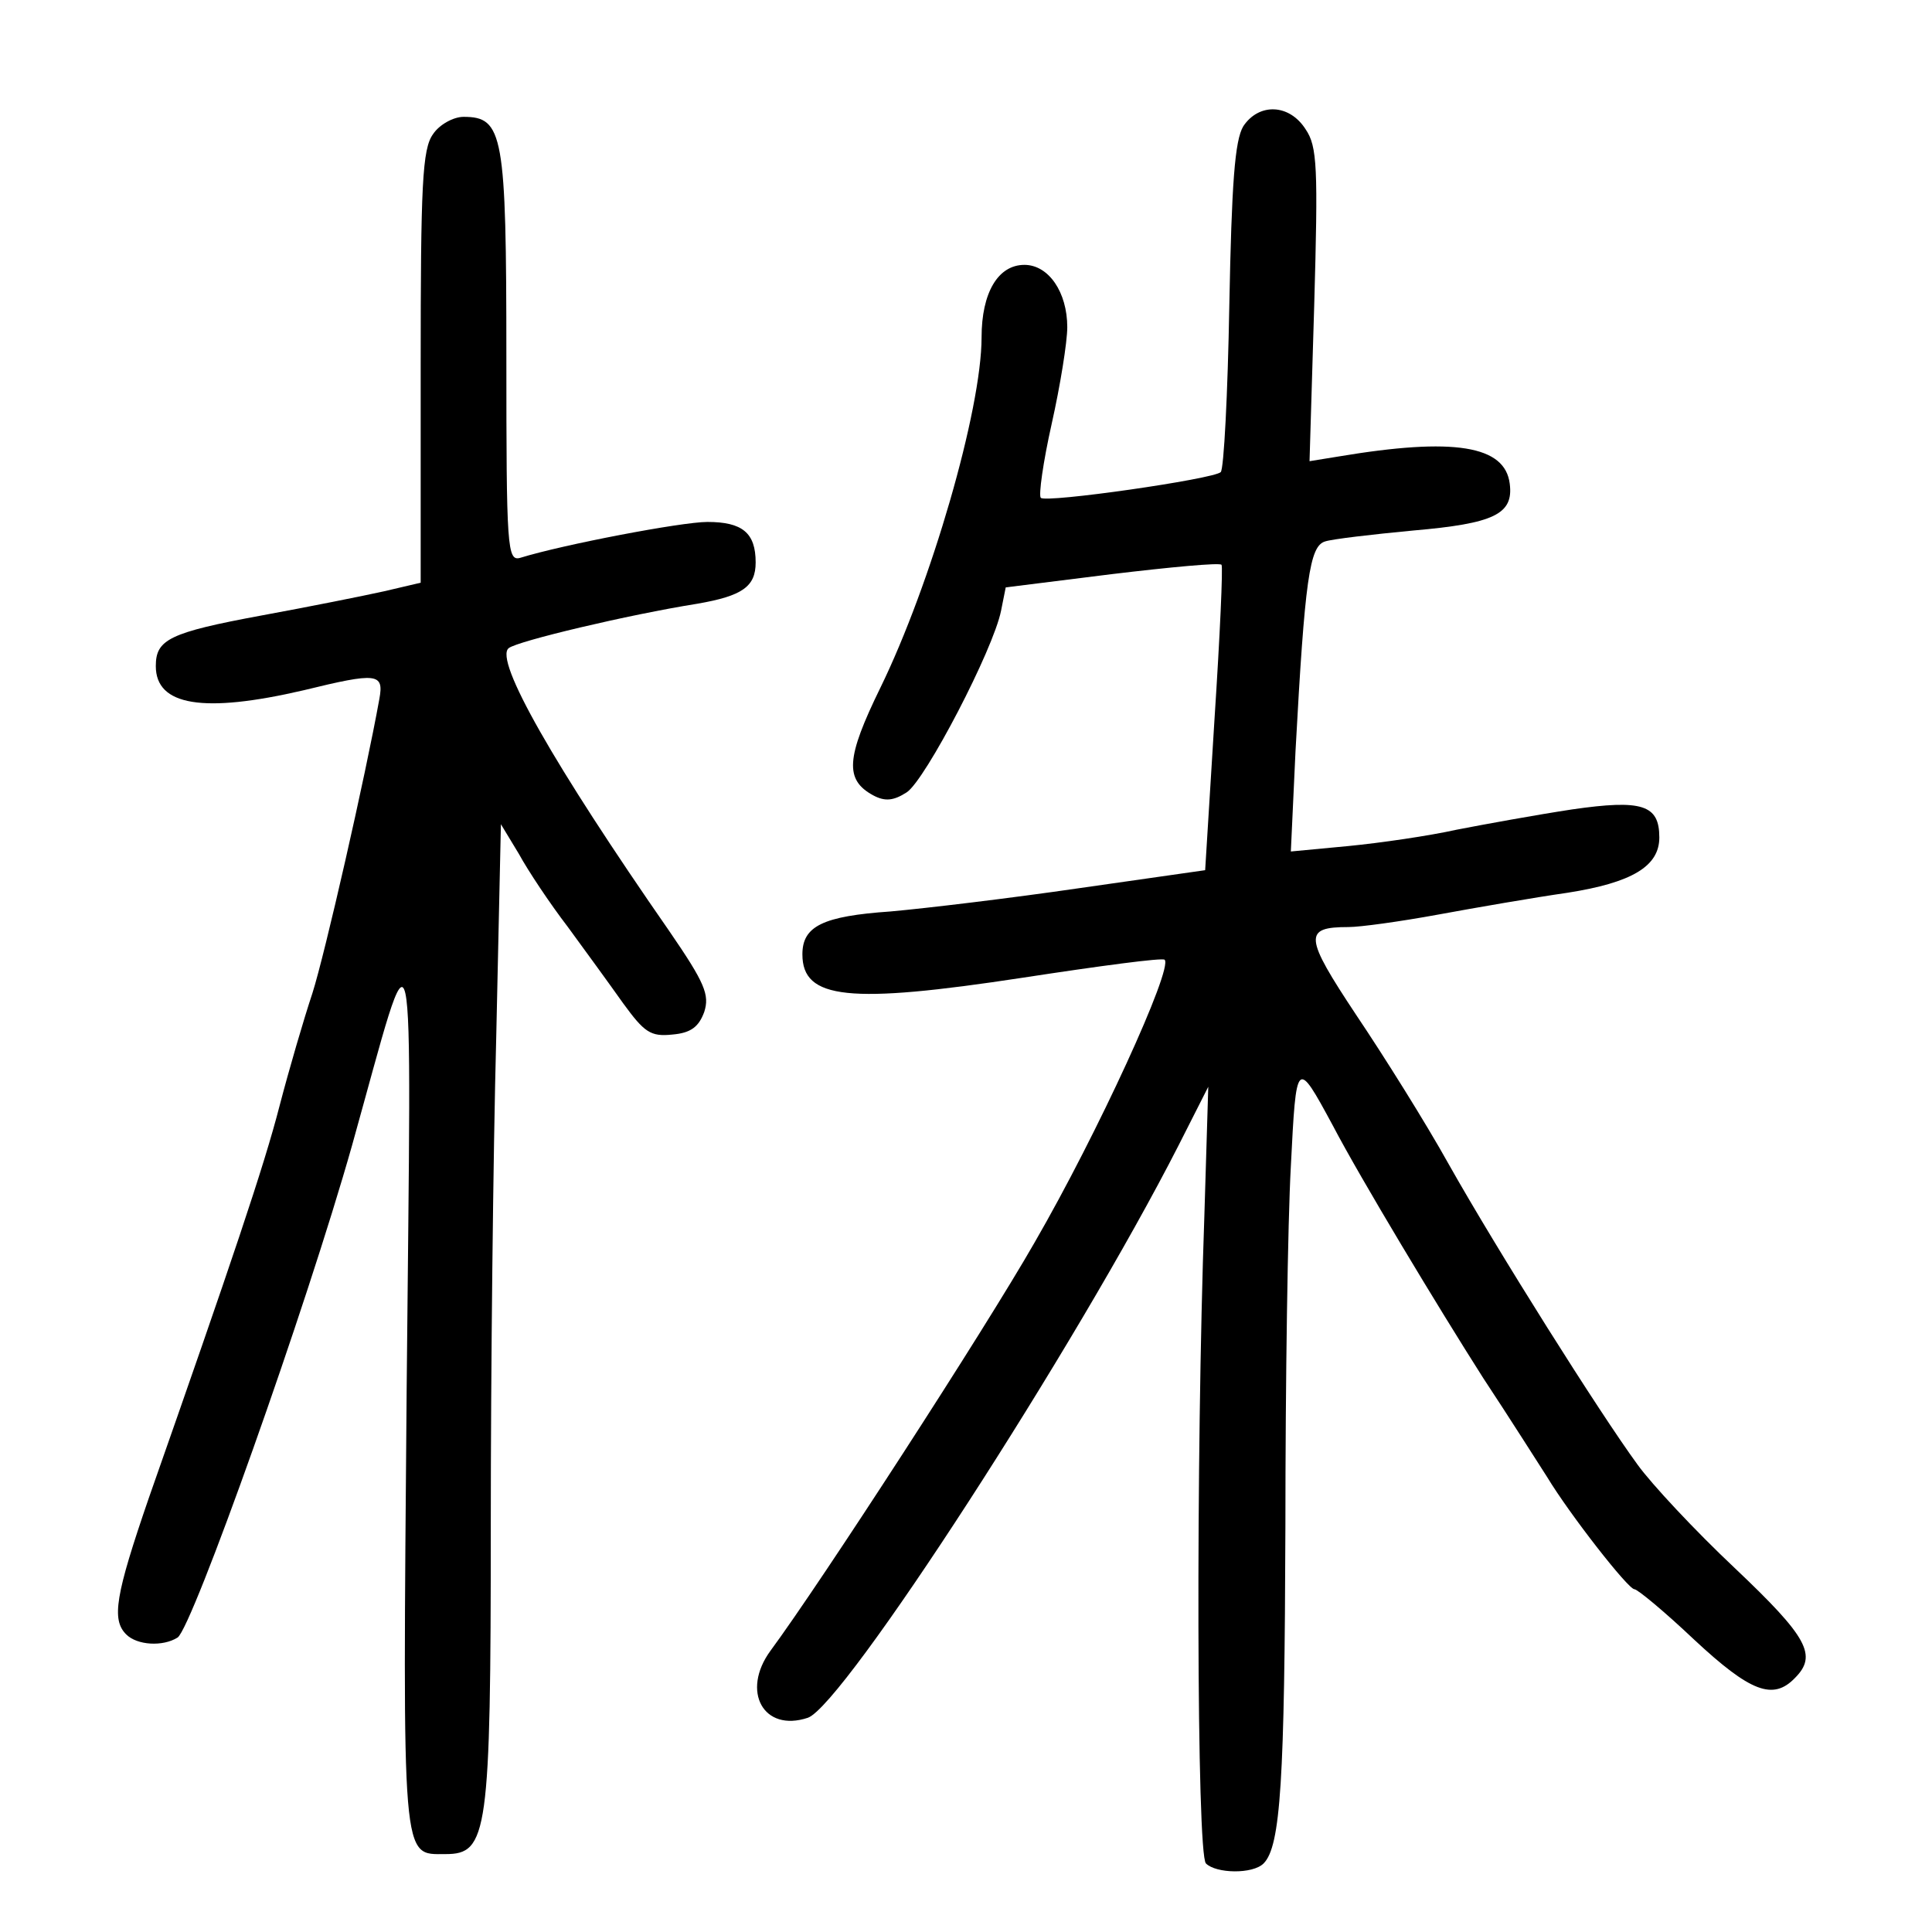 <?xml version="1.0" standalone="no"?>
<!DOCTYPE svg PUBLIC "-//W3C//DTD SVG 20010904//EN"
 "http://www.w3.org/TR/2001/REC-SVG-20010904/DTD/svg10.dtd">
<svg version="1.0" xmlns="http://www.w3.org/2000/svg"
 width="248pt" height="248pt" viewBox="0 0 248 248"
 preserveAspectRatio="xMidYMid meet">
<g transform="translate(0,248) scale(0.1,-0.1)"
fill="#000000" stroke="none">
<path d="M1596 2318 c-11 -18 -15 -74 -18 -230 -2 -114 -7 -210 -11 -214 -9
-9 -225 -40 -231 -33 -3 3 3 46 14 95 11 49 20 105 20 124 0 45 -24 80 -55 80
-34 0 -55 -36 -55 -93 0 -93 -65 -317 -130 -450 -44 -90 -46 -118 -9 -138 15
-8 26 -7 43 4 24 16 111 183 121 233 l6 30 136 17 c75 9 139 15 141 12 2 -2
-2 -91 -9 -198 l-12 -194 -161 -23 c-89 -13 -198 -26 -243 -30 -87 -6 -113
-19 -113 -55 0 -58 60 -64 283 -30 98 15 180 26 182 23 11 -11 -86 -223 -167
-363 -64 -112 -274 -436 -339 -524 -38 -52 -9 -105 48 -86 46 16 345 478 476
735 l38 75 -5 -165 c-11 -311 -10 -820 2 -832 13 -13 60 -14 74 0 22 22 27
107 28 432 0 184 3 392 7 463 7 138 7 139 54 52 35 -67 135 -233 193 -324 35
-53 71 -110 82 -127 29 -48 104 -144 112 -144 4 0 39 -29 77 -65 72 -67 101
-78 129 -49 29 29 17 52 -77 141 -51 48 -107 108 -125 133 -49 67 -180 275
-242 385 -30 54 -84 140 -119 192 -67 101 -68 113 -10 113 15 0 66 7 115 16
49 9 124 22 166 28 83 13 118 34 118 71 0 42 -22 49 -112 36 -46 -7 -112 -19
-148 -26 -36 -8 -98 -17 -139 -21 l-74 -7 6 129 c12 221 18 263 38 269 9 3 60
9 113 14 104 9 129 21 124 60 -6 49 -71 60 -220 35 l-37 -6 6 200 c5 177 4
204 -11 226 -21 33 -60 34 -80 4z"/>
<path d="M556 2308 c-14 -19 -16 -65 -16 -299 l0 -277 -47 -11 c-27 -6 -97
-20 -157 -31 -119 -22 -136 -31 -136 -65 0 -51 61 -61 190 -31 94 23 103 22
97 -11 -18 -100 -70 -328 -86 -378 -11 -33 -30 -98 -42 -144 -20 -78 -62 -202
-168 -504 -43 -125 -48 -156 -29 -175 14 -14 47 -16 66 -4 19 13 165 423 224
632 83 297 76 327 70 -314 -5 -614 -7 -596 50 -596 54 0 58 26 58 423 0 195 3
476 7 626 l6 273 23 -38 c12 -22 40 -64 63 -94 22 -30 54 -74 71 -98 27 -37
35 -43 63 -40 24 2 34 10 41 29 7 22 1 37 -45 104 -148 213 -225 348 -206 363
11 9 154 43 242 57 58 10 75 22 75 53 0 38 -17 52 -62 52 -33 0 -185 -29 -240
-46 -17 -5 -18 12 -18 258 0 286 -4 308 -55 308 -13 0 -31 -10 -39 -22z"/>
</g>
</svg>
